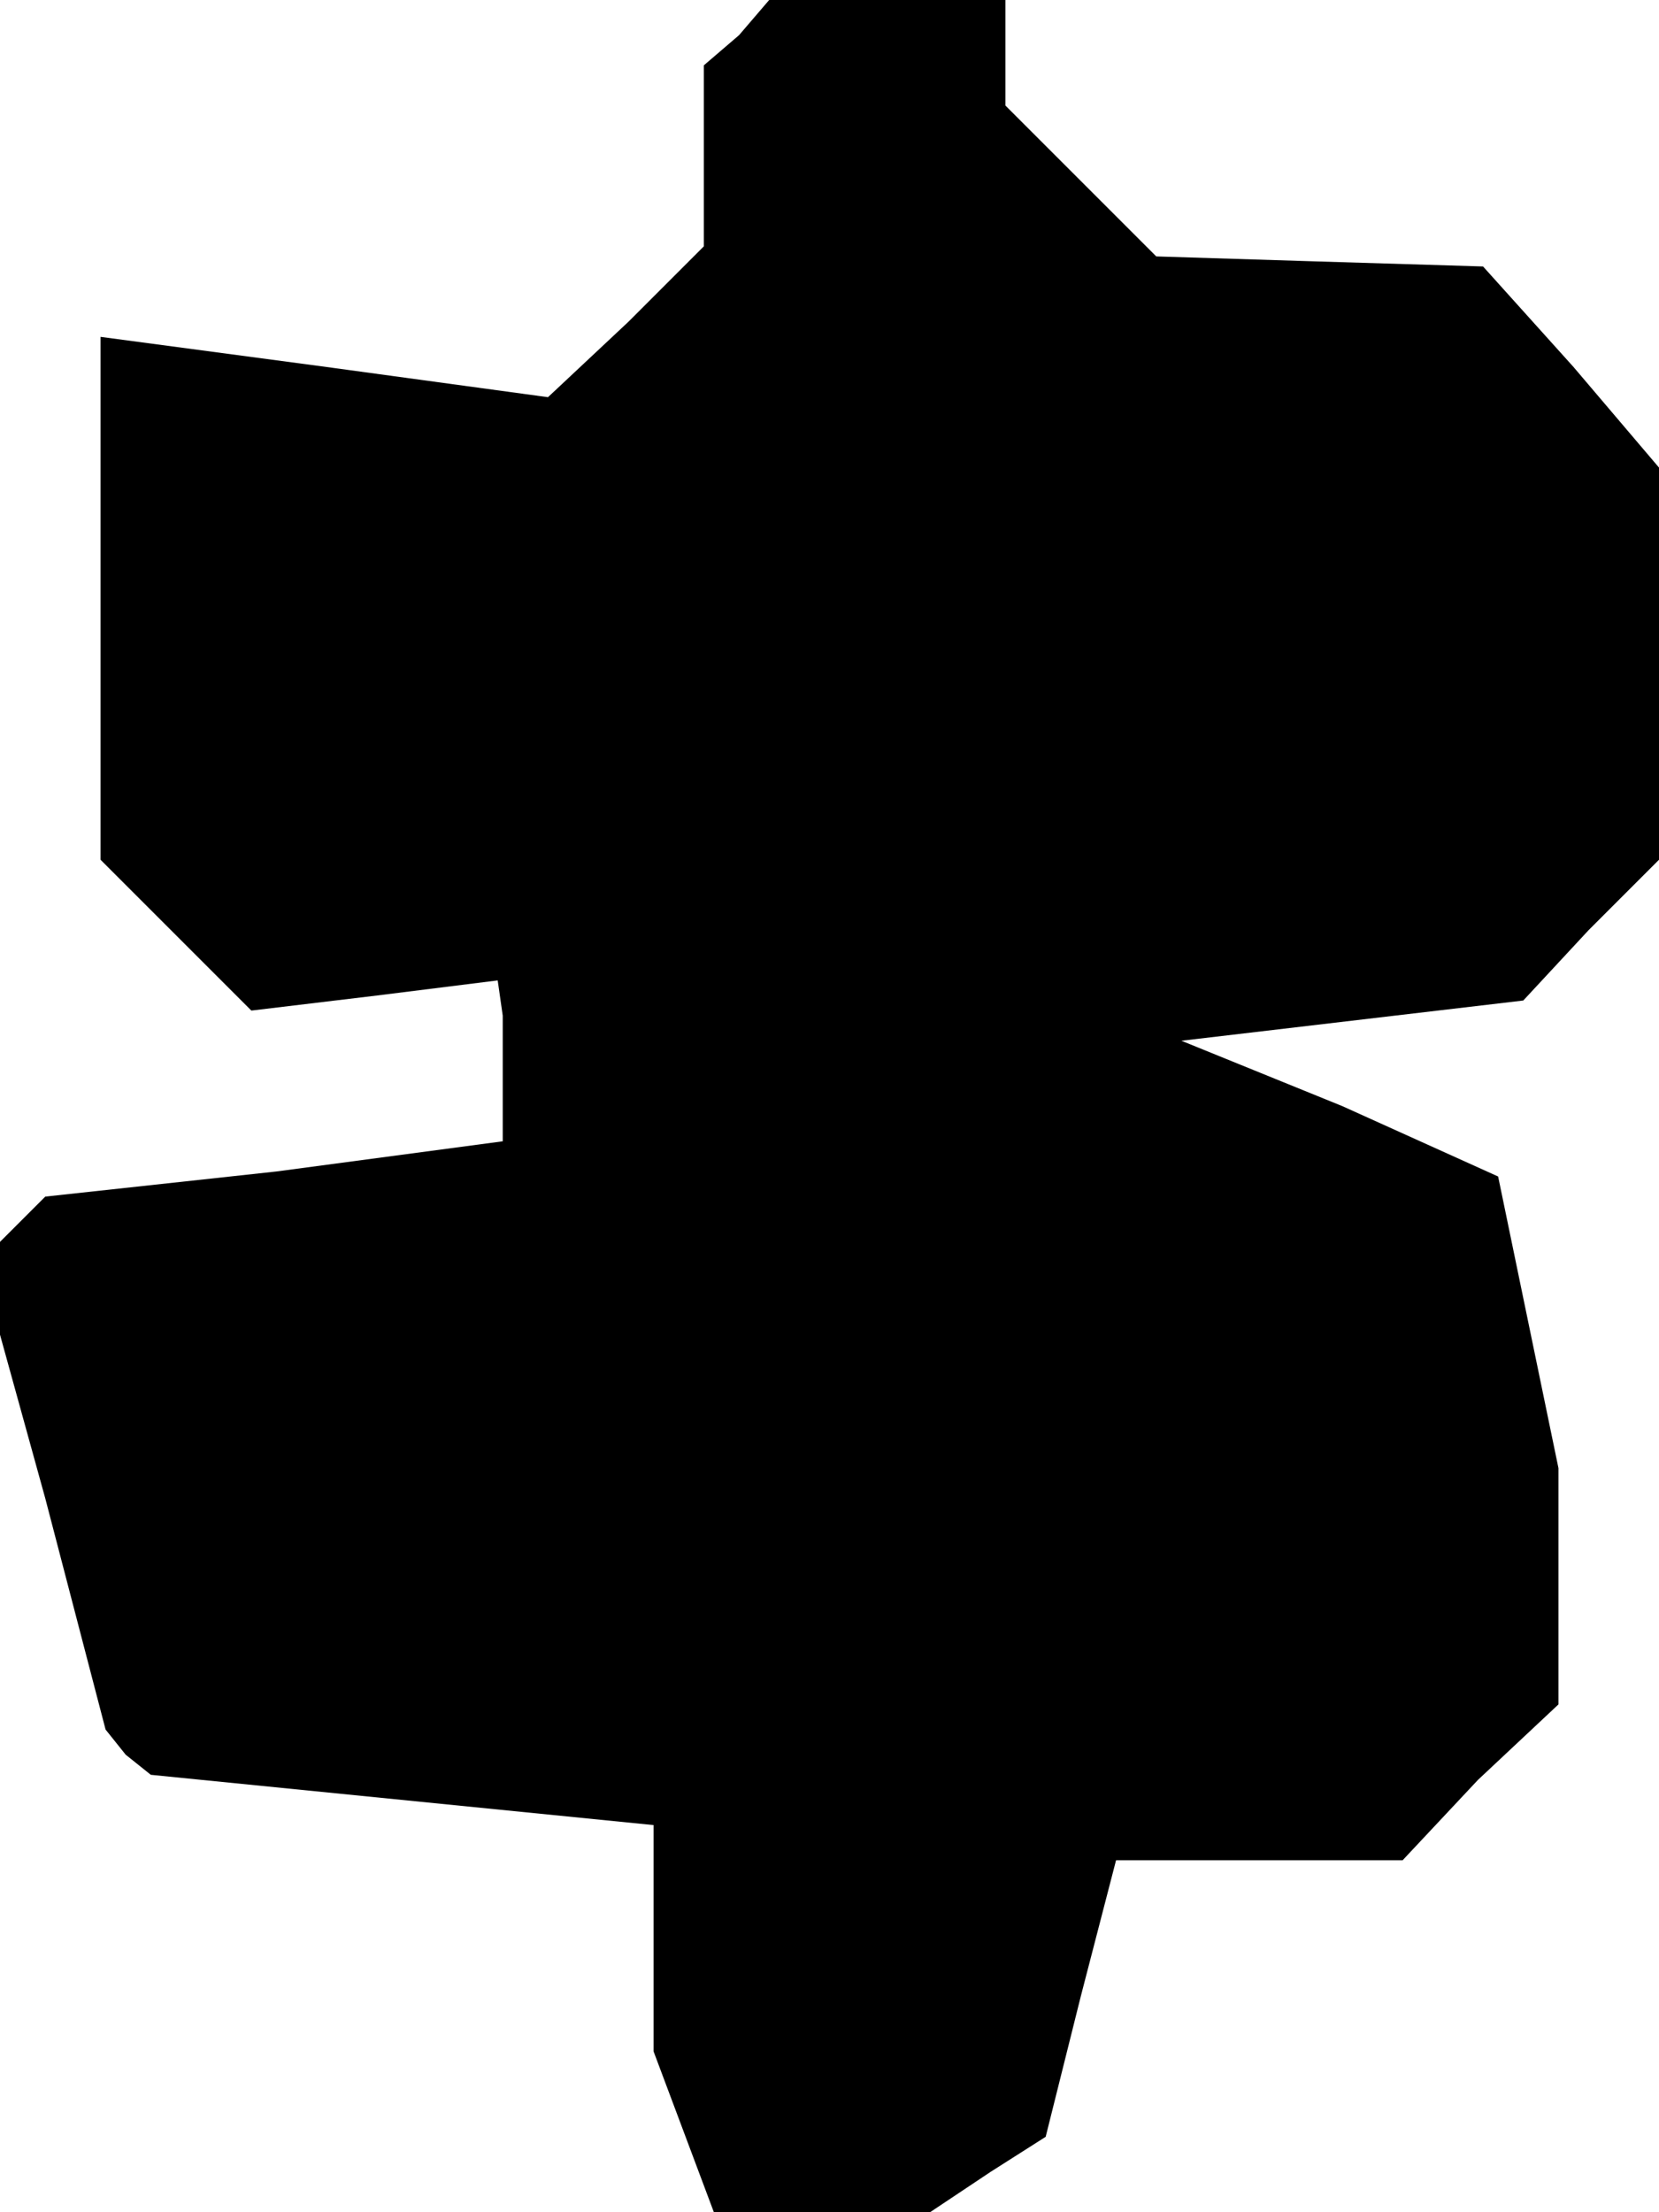 <?xml version="1.0" standalone="no"?>
<!DOCTYPE svg PUBLIC "-//W3C//DTD SVG 20010904//EN"
 "http://www.w3.org/TR/2001/REC-SVG-20010904/DTD/svg10.dtd">
<svg version="1.0" xmlns="http://www.w3.org/2000/svg"
 width="33pt" height="44pt" viewBox="0 0 33 44"
 preserveAspectRatio="xMidYMid meet">
<g transform="translate(0,44) scale(0.1,-0.1)"
fill="#000000" stroke="none">
<path d="M147 433 l-7 -6 0 -18 0 -18 -15 -15 -16 -15 -44 6 -45 6 0 -52 0
-52 15 -15 15 -15 25 3 24 3 1 -7 0 -8 0 -9 0 -8 -45 -6 -46 -5 -6 -6 -7 -7
13 -47 12 -46 4 -5 5 -4 50 -5 50 -5 0 -22 0 -23 6 -16 6 -16 22 0 21 0 12 8
11 7 7 28 7 27 28 0 29 0 15 16 16 15 0 23 0 24 -6 29 -6 29 -31 14 -32 13 34
4 34 4 13 14 14 14 0 39 0 39 -17 20 -18 20 -33 1 -32 1 -15 15 -15 15 0 10 0
11 -23 0 -24 0 -6 -7z"/>
</g>
</svg>
